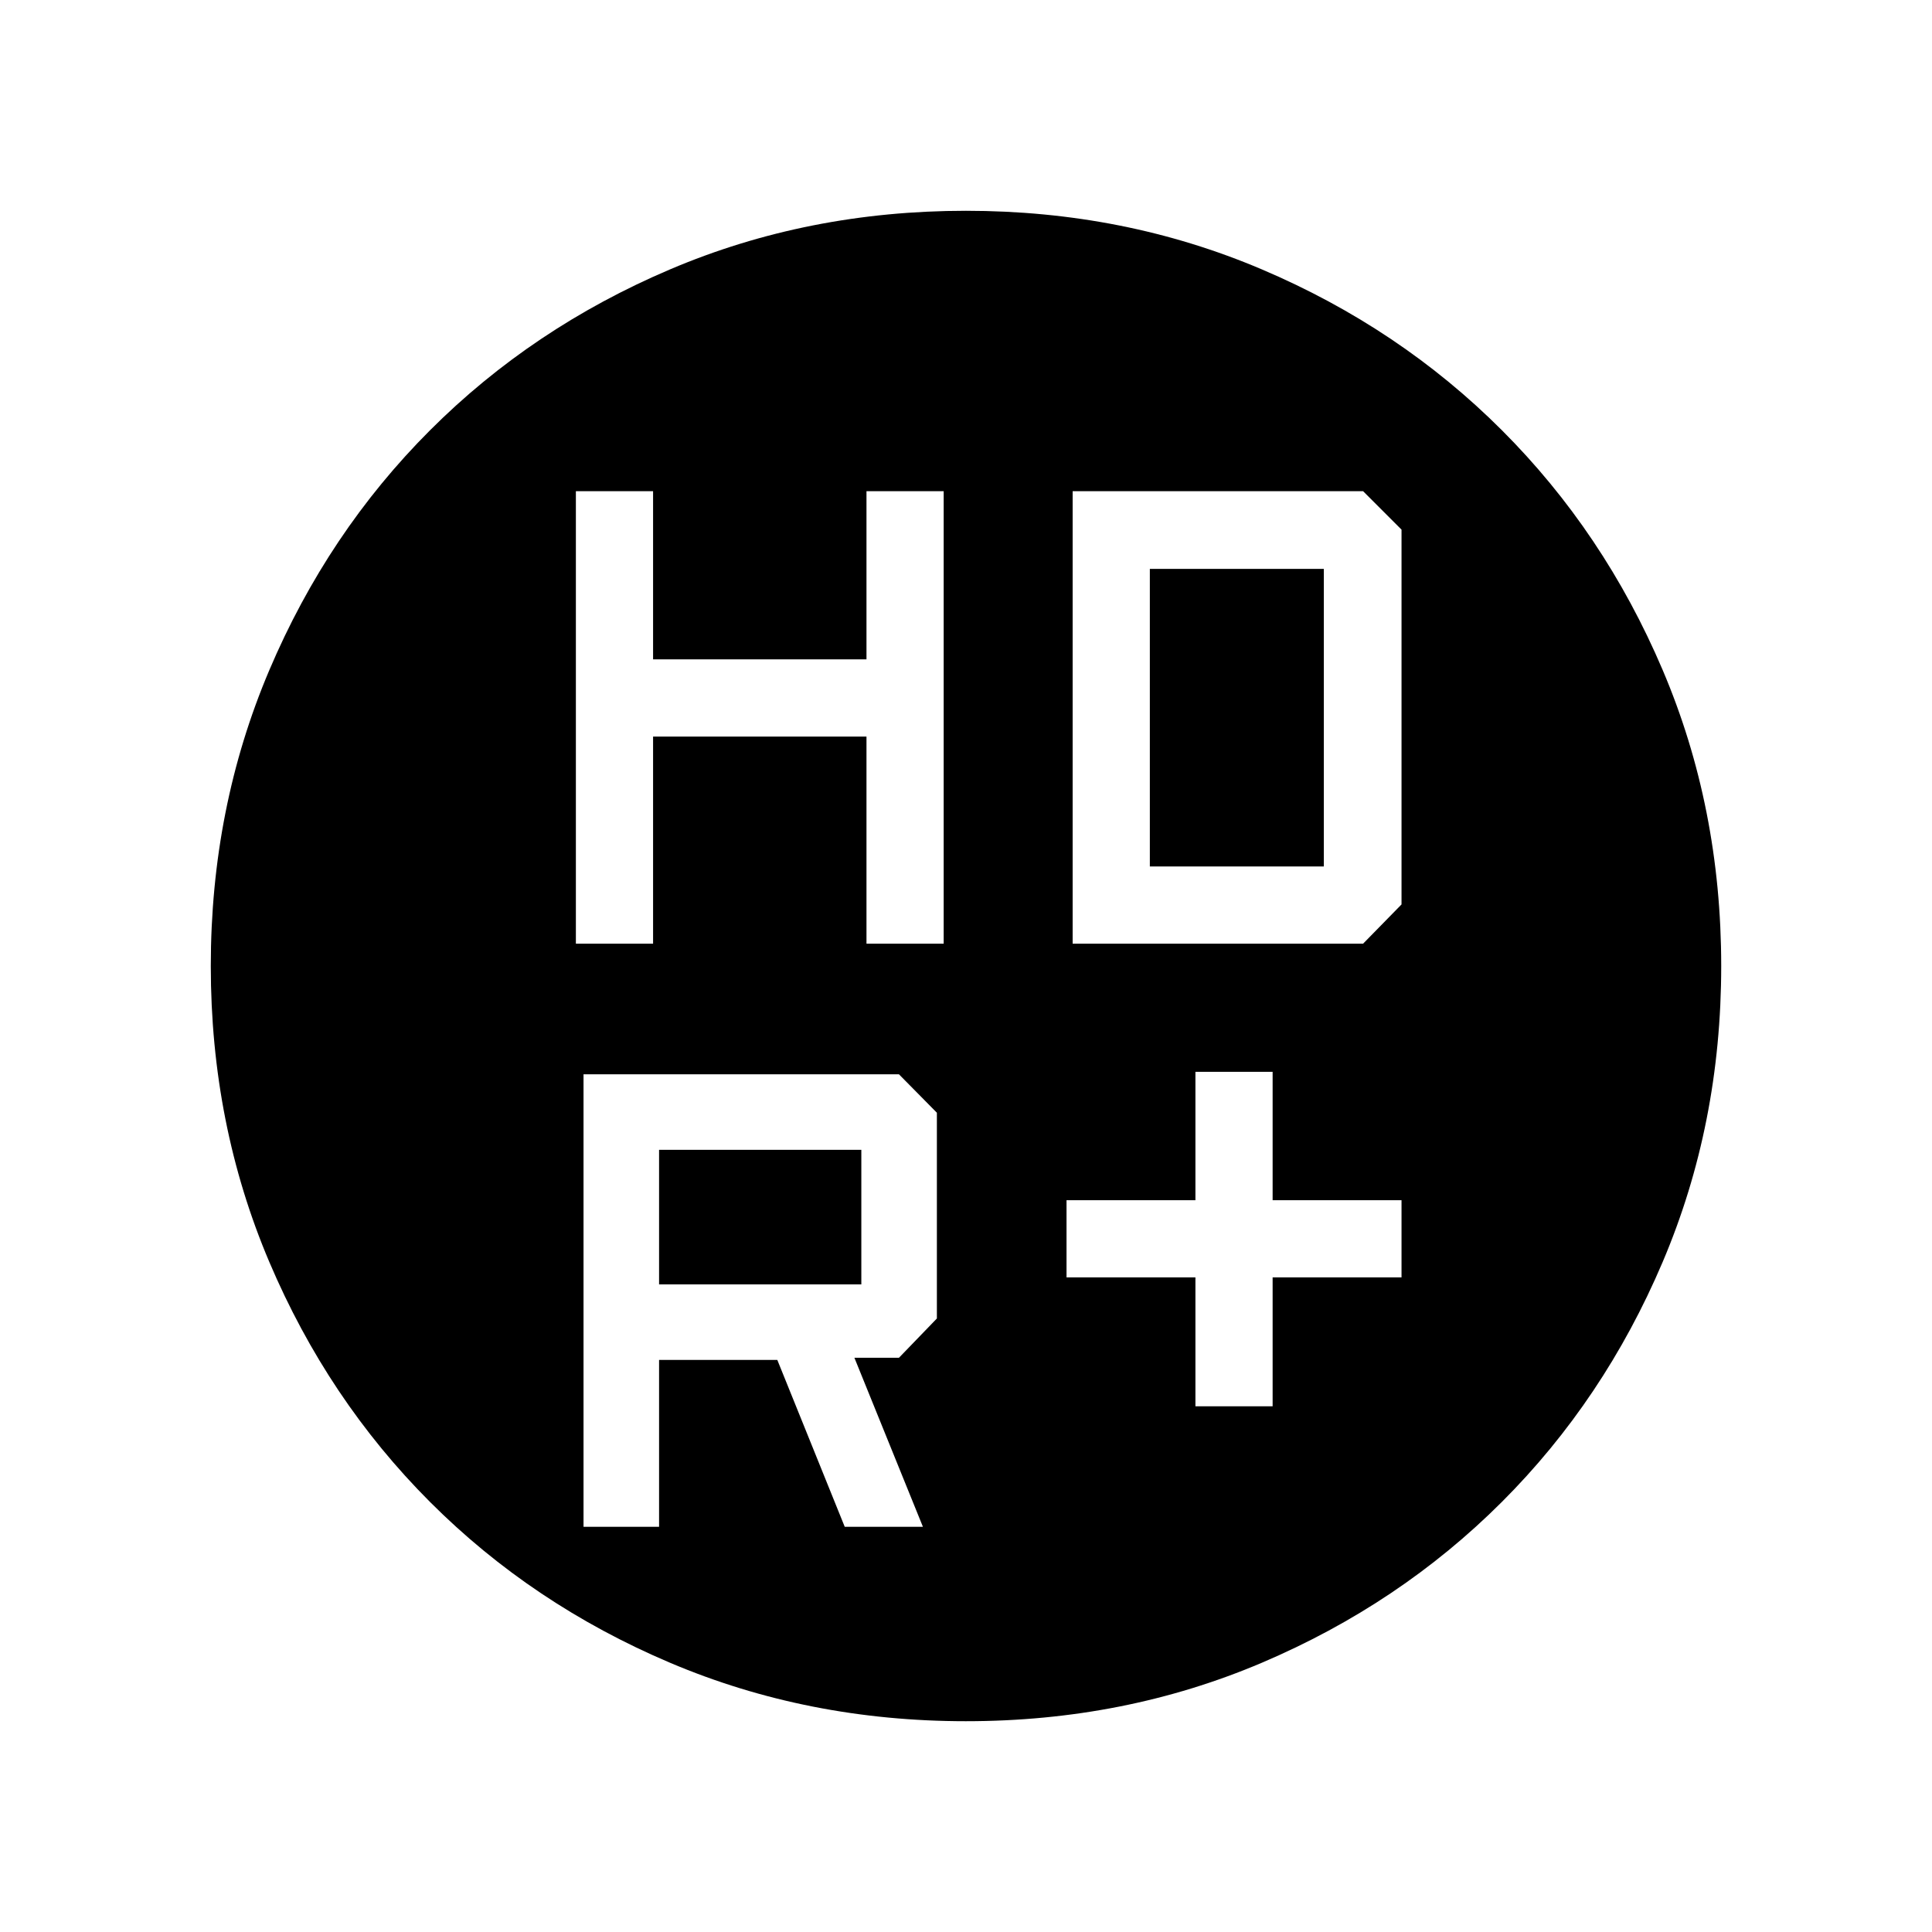 <svg xmlns="http://www.w3.org/2000/svg" height="40" viewBox="0 -960 960 960" width="40"><path d="M594-261.22h38.36v-64.05h64.05v-38.36h-64.05v-63.79H594v63.79h-64.05v38.36H594v64.05ZM286.15-491.09h38.36V-594h106.04v102.91h38.36v-224.85h-38.36v83.58H324.51v-83.58h-38.36v224.85Zm246.84 0h144.32l19.1-19.51v-186.23l-19.1-19.11H532.99v224.85Zm-205.5 169.3v-66.86h100.5v66.86h-100.5Zm92.25 120.44h38.85l-34.04-83.98h22.13l18.85-19.52v-102.24l-18.85-19.1H289.95v224.84h37.54v-82.91h58.75l33.5 82.91Zm151.61-328.1v-147.87h86.45v147.87h-86.45Zm-91.34 424.71q-78.66 0-147.1-29.06-68.45-29.06-119.22-79.87-50.77-50.8-79.86-119.24-29.09-68.44-29.09-147.07 0-78.56 29.06-146.98 29.06-68.42 79.87-119.23 50.8-50.81 119.24-79.94 68.44-29.13 147.07-29.13 78.56 0 146.99 29.1 68.44 29.09 119.26 79.89 50.82 50.79 79.92 119.15 29.11 68.36 29.11 147.11 0 78.66-29.1 147.1-29.1 68.45-79.9 119.22-50.81 50.77-119.16 79.86-68.34 29.09-147.09 29.09Z"/></svg>